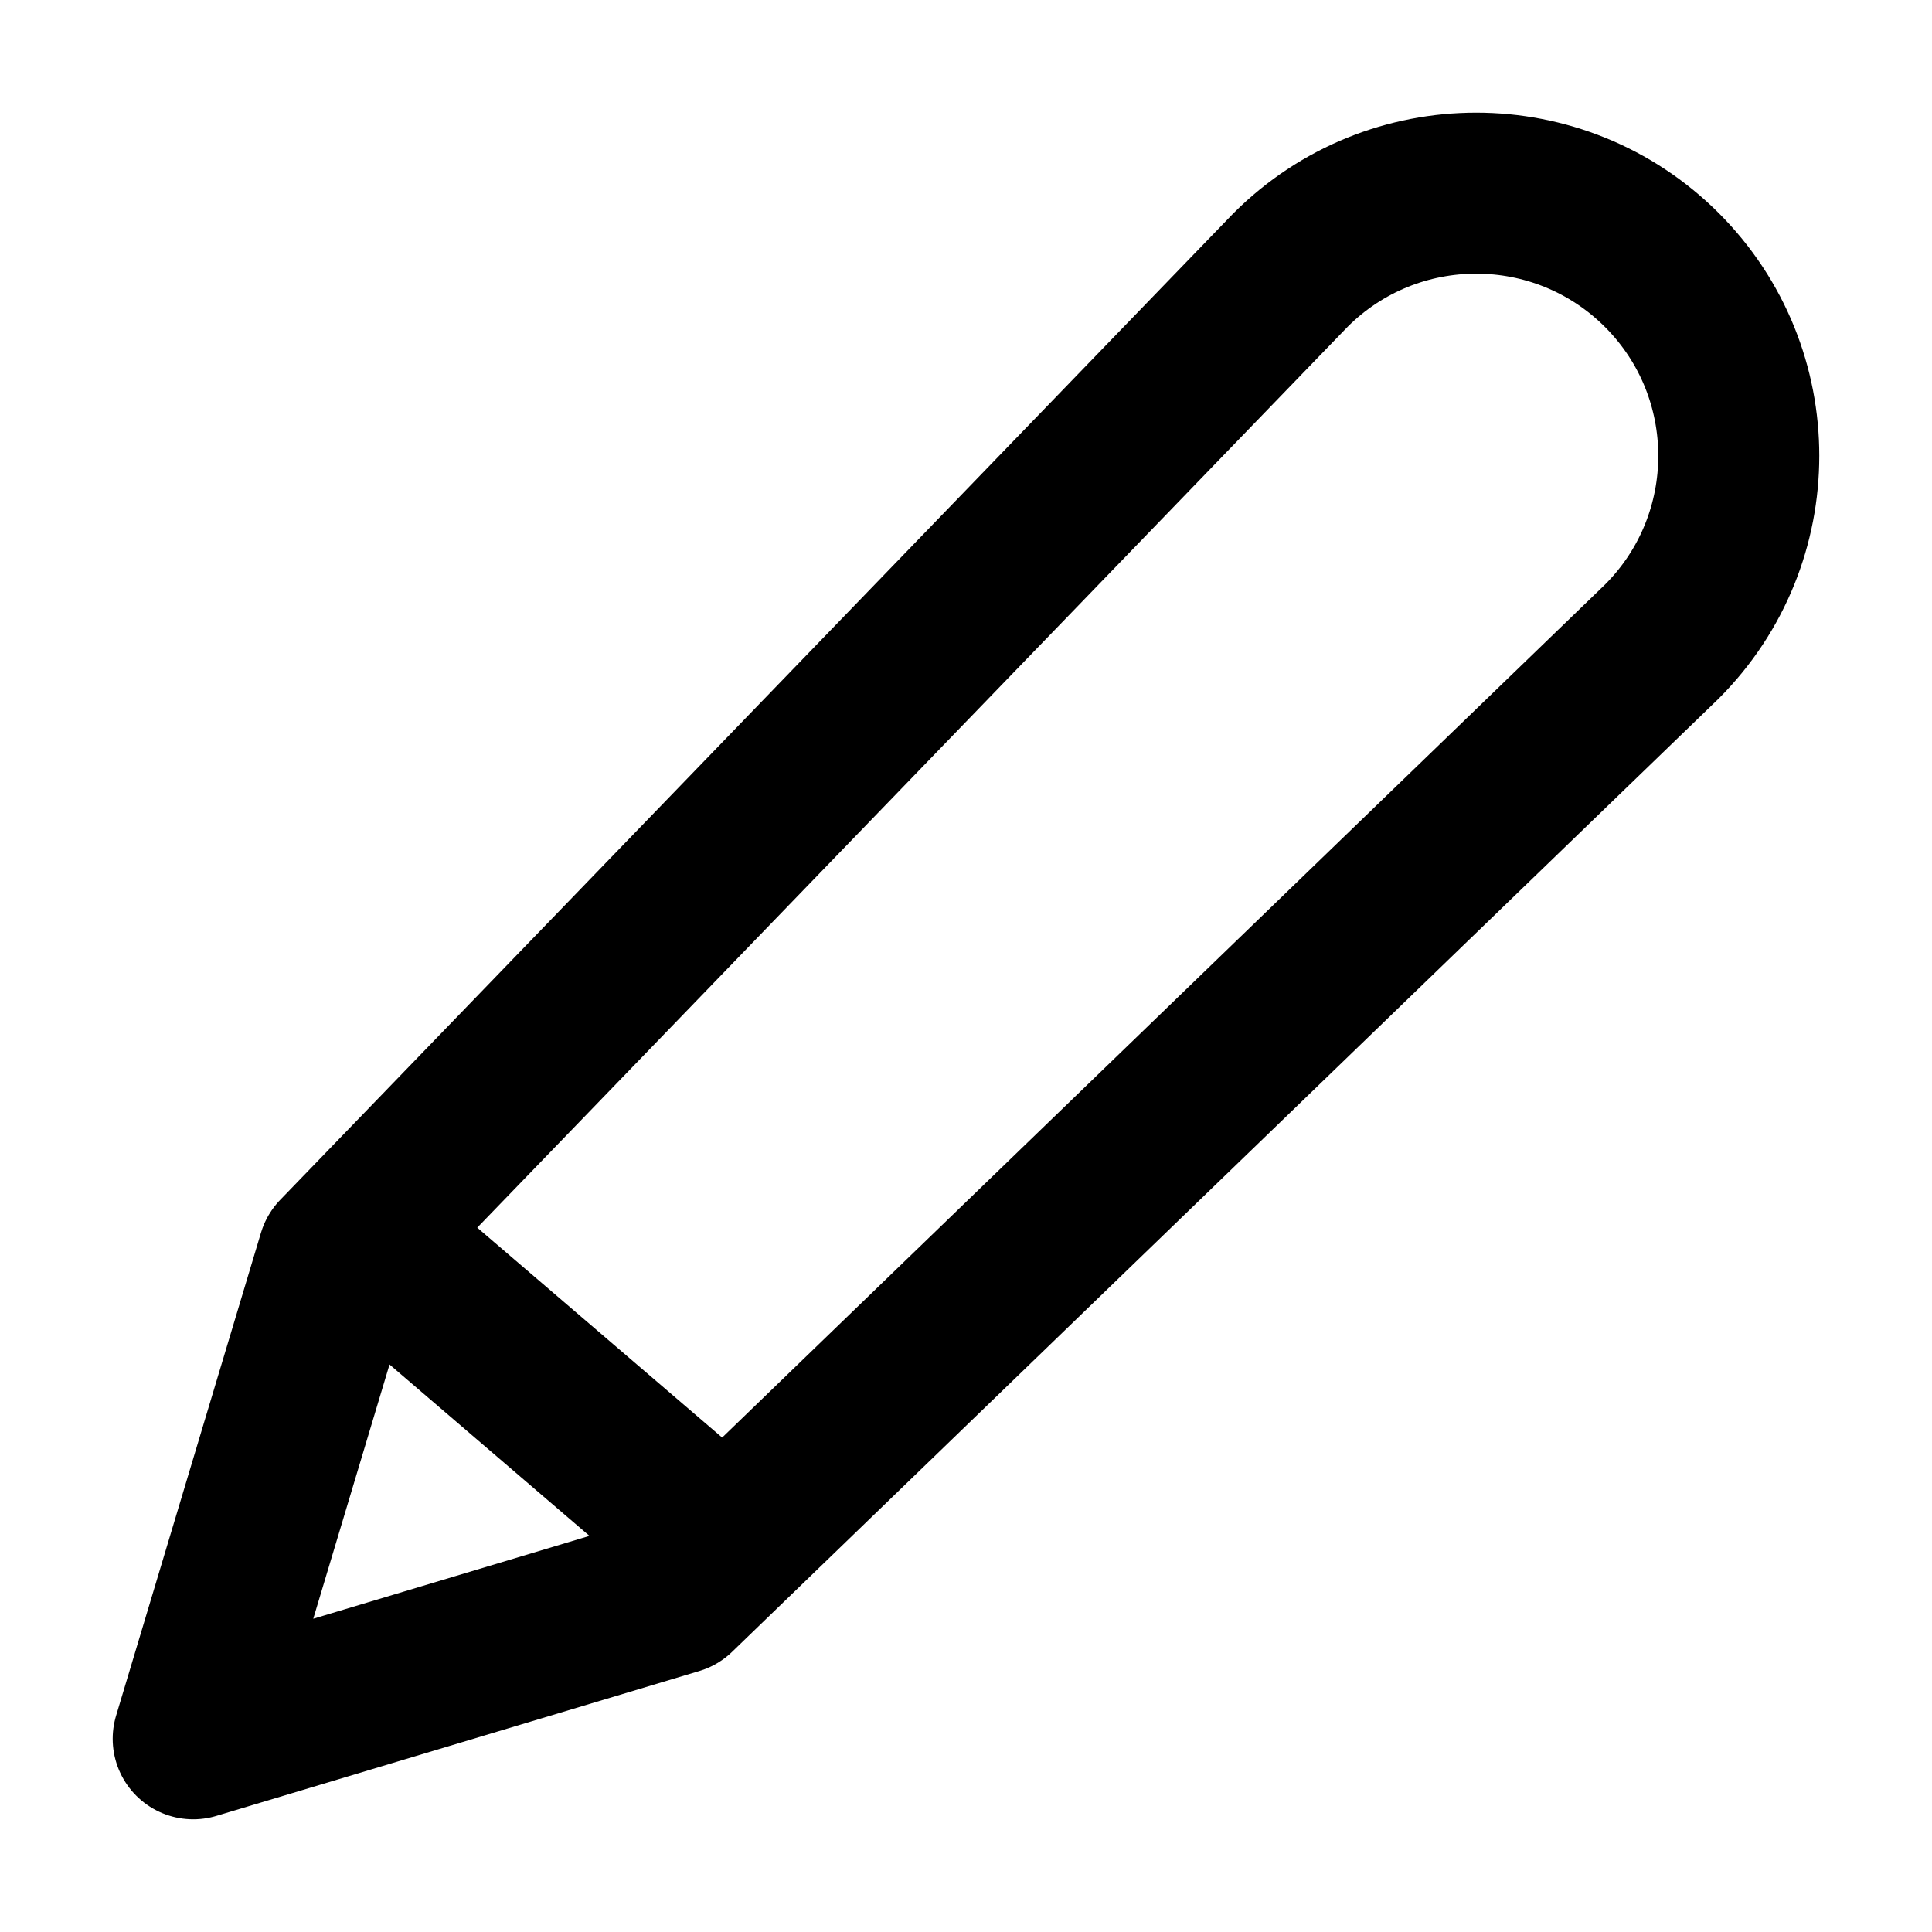 <svg width="24" height="24" viewBox="0 0 24 24" fill="none" xmlns="http://www.w3.org/2000/svg">
<g id="pencil-01">
<path id="Icon" d="M4.8 15.6L9 19.2M4.2 15.6L16.031 3.355C17.305 2.081 19.371 2.081 20.645 3.355C21.918 4.629 21.918 6.695 20.645 7.969L8.4 19.8L2.4 21.6L4.2 15.6Z" stroke="black" stroke-width="2" stroke-linecap="round" stroke-linejoin="round"/>
</g>
</svg>
